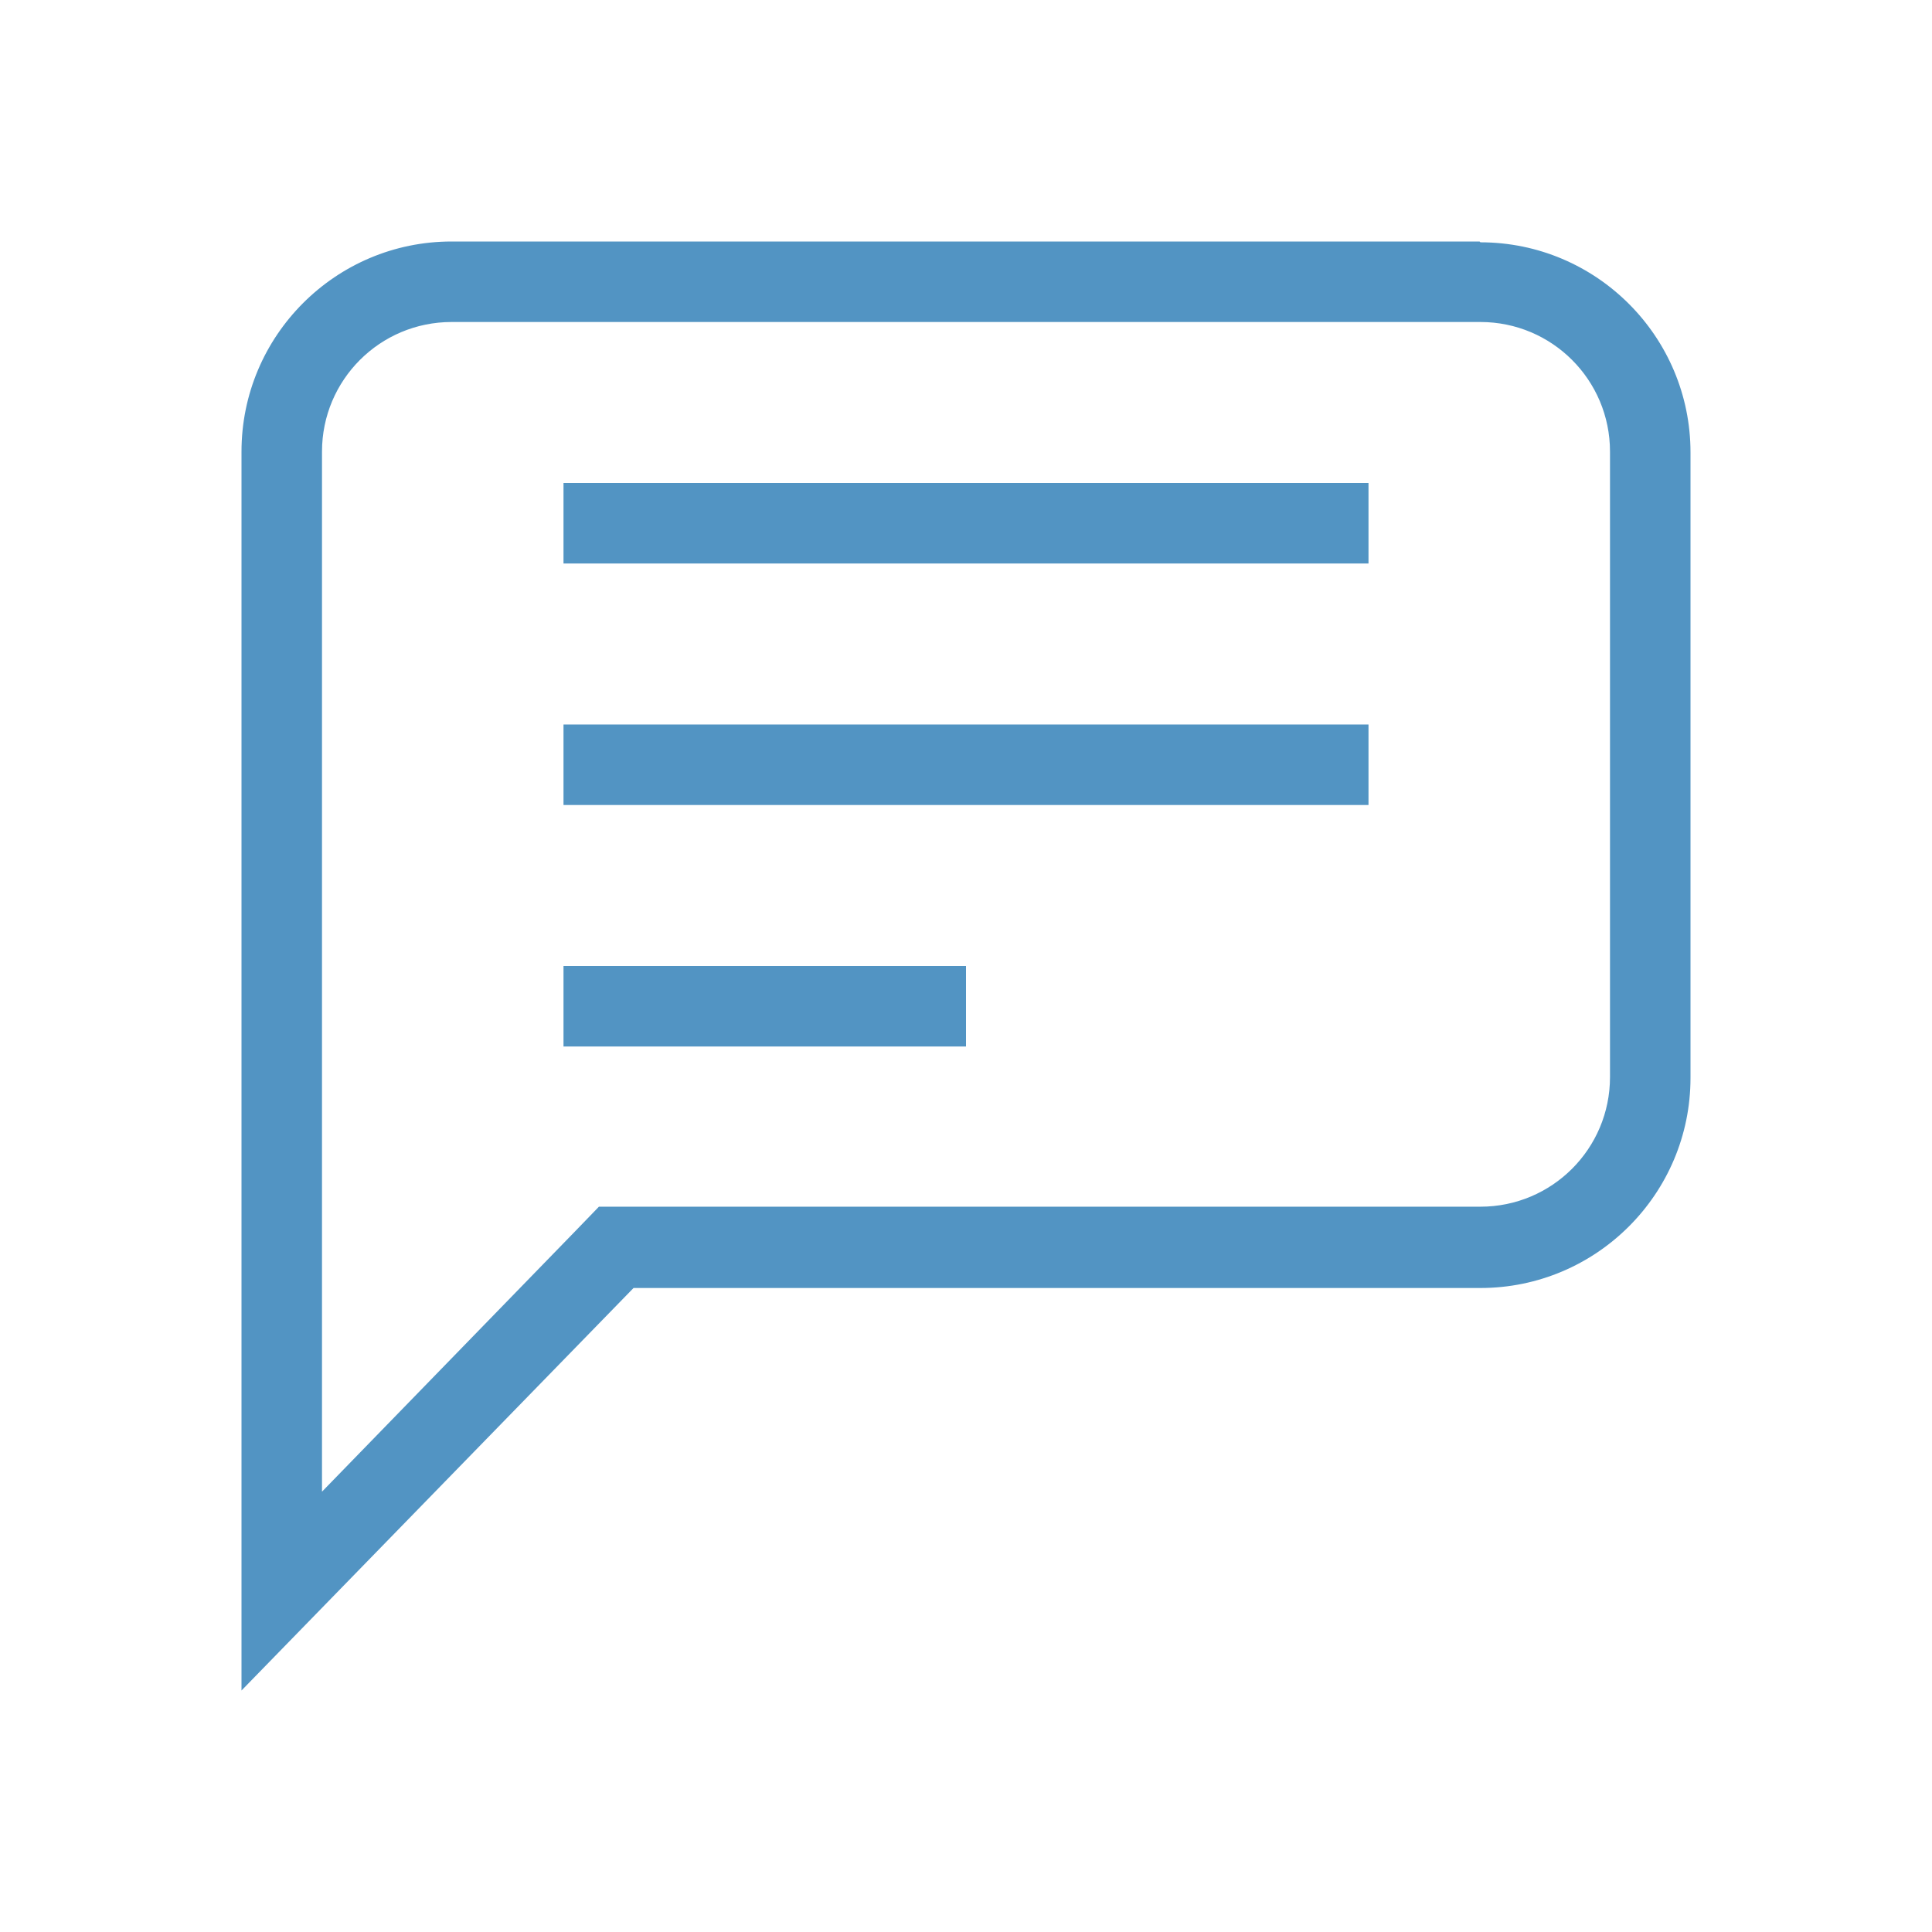 <svg width="24" height="24" viewBox="0 0 24 24" fill="none" xmlns="http://www.w3.org/2000/svg">
<path d="M18.39 4C19.28 4 20 4.72 20 5.61V13.38C20 14.27 19.28 14.99 18.39 14.99H7.44L7.15 15.29L4 18.53V5.61C4 4.72 4.72 4 5.61 4H18.38M18.38 3H5.61C4.17 3 3 4.17 3 5.61V21L7.87 16H18.39C19.83 16 21 14.83 21 13.39V5.62C21 4.18 19.83 3.01 18.39 3.01L18.38 3Z" fill="#5294C3"/>
<path d="M17 6H7V7H17V6Z" fill="#5294C3"/>
<path d="M17 9H7V10H17V9Z" fill="#5294C3"/>
<path d="M12 12H7V13H12V12Z" fill="#5294C3"/>
</svg>
